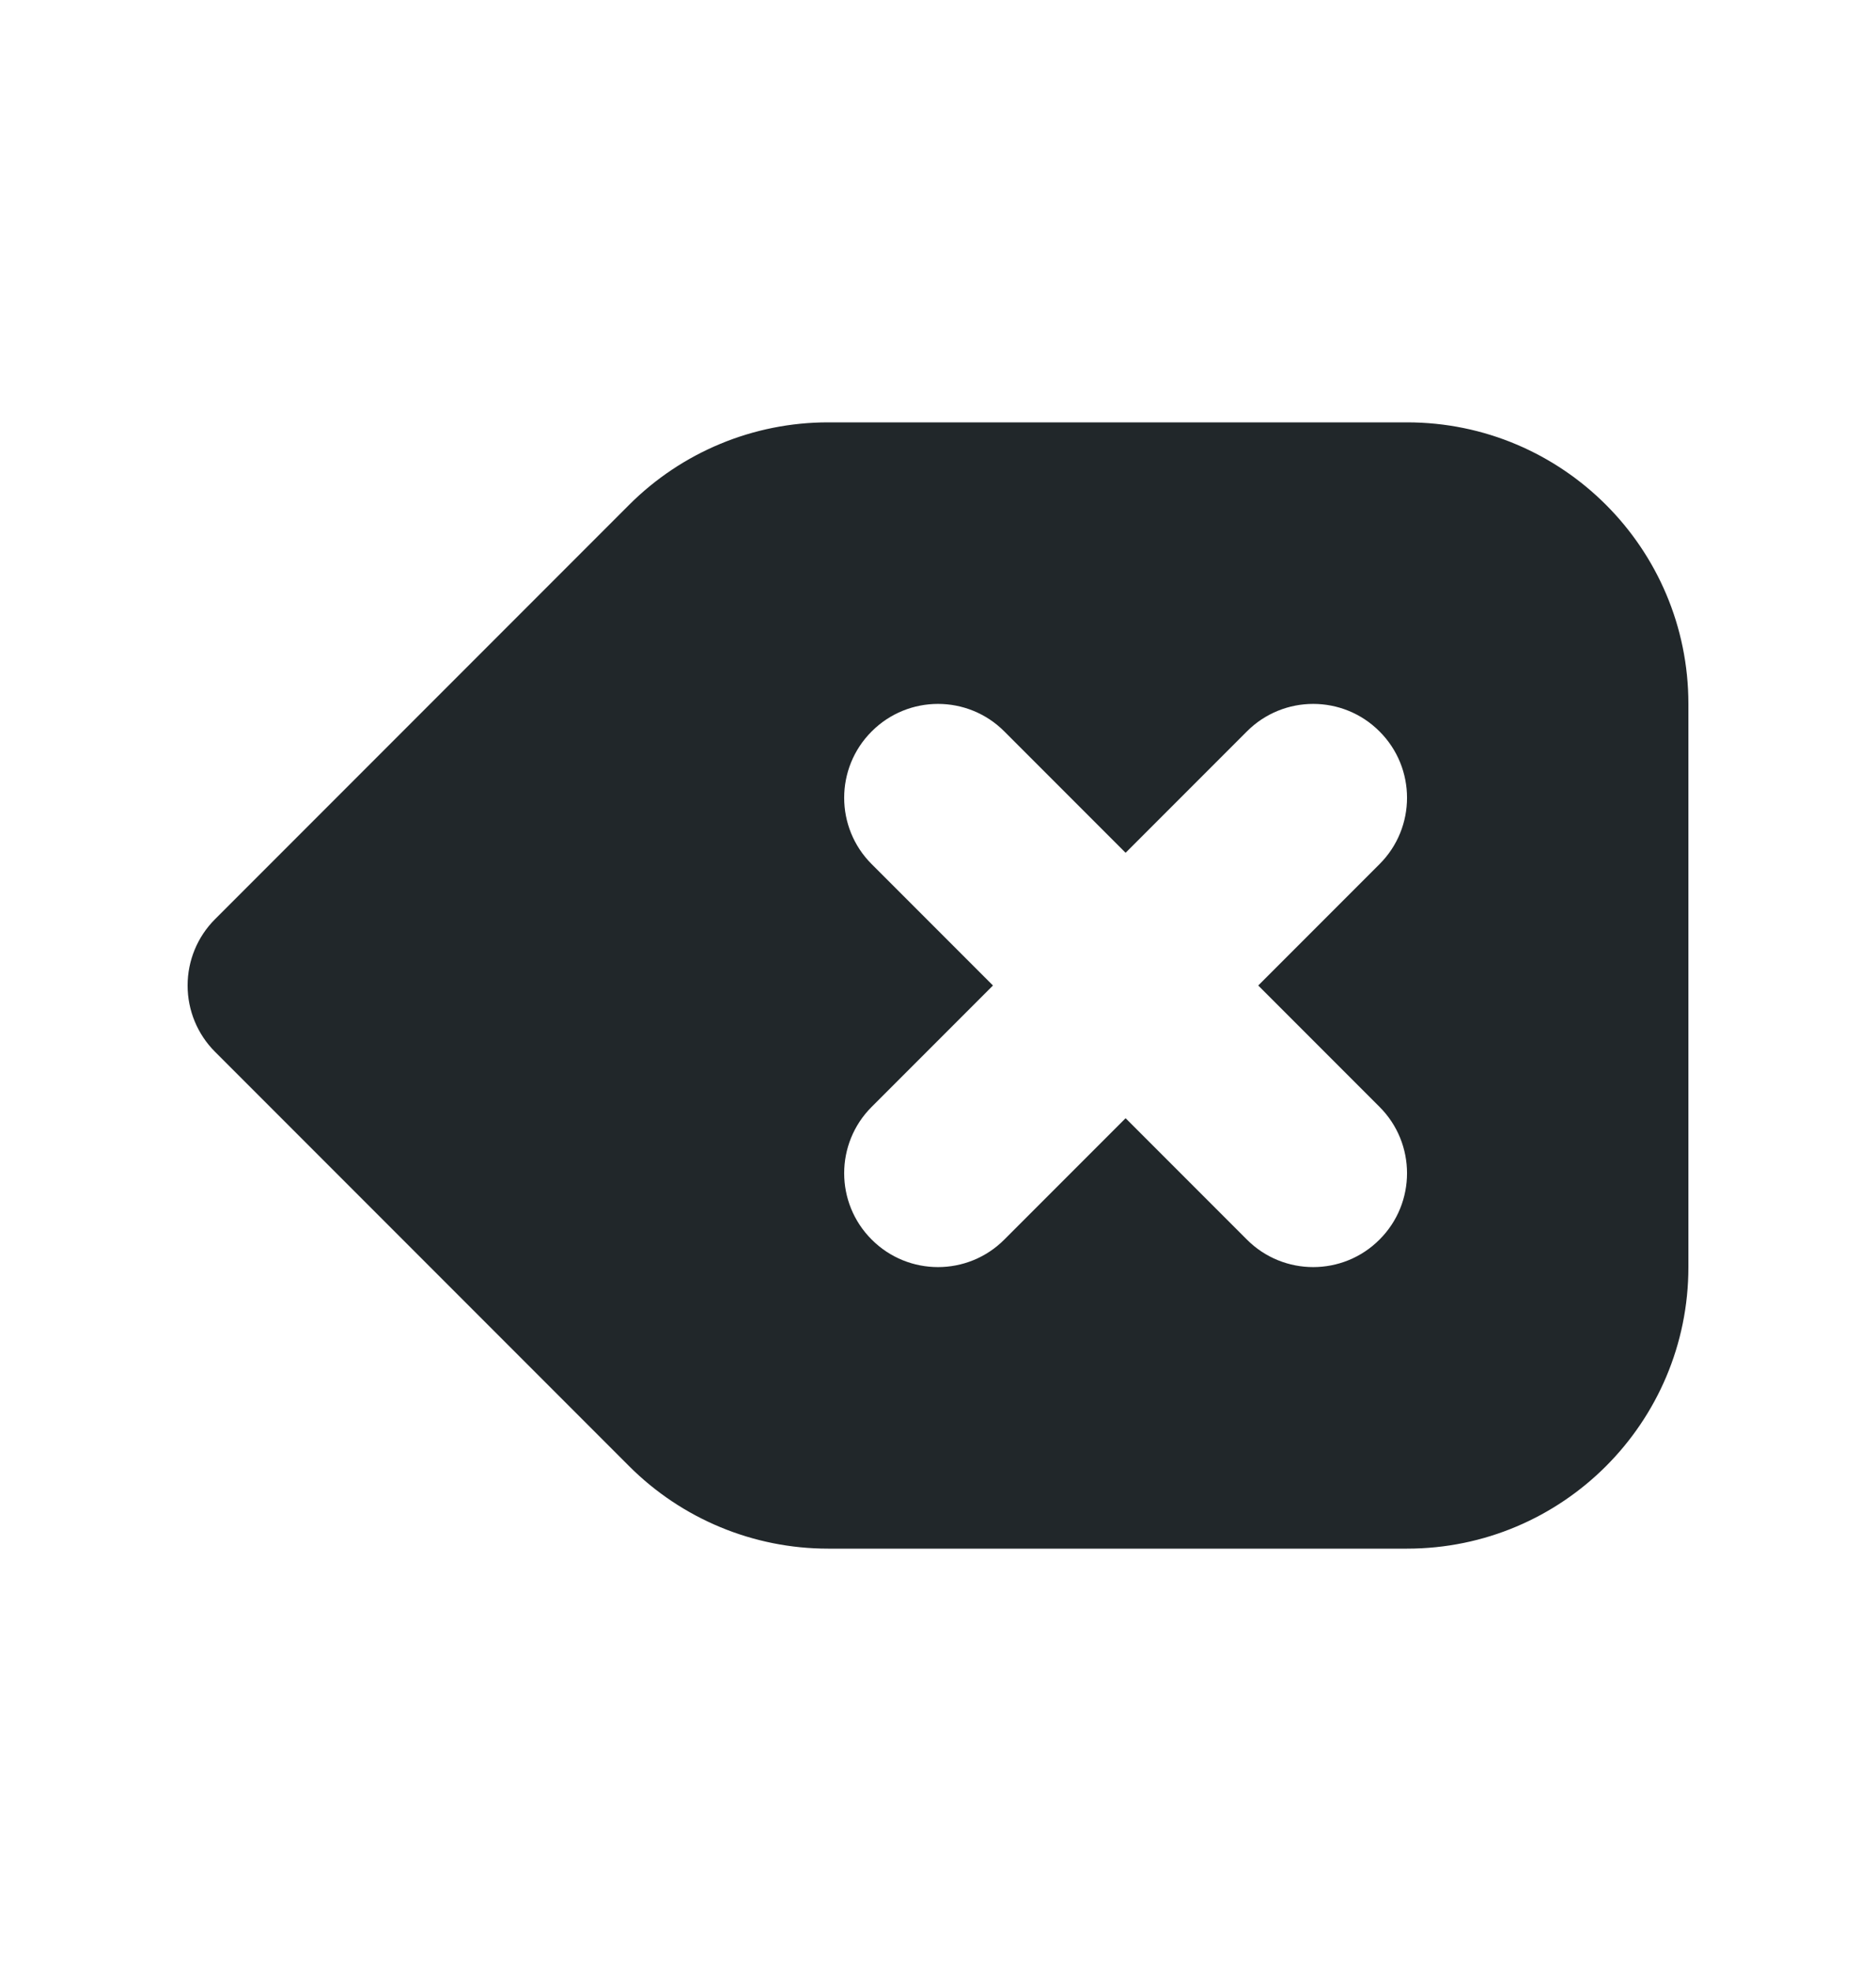 <svg width="20" height="21" viewBox="0 0 20 21" fill="none" xmlns="http://www.w3.org/2000/svg">
<path fill-rule="evenodd" clip-rule="evenodd" d="M6.707 5.379C7.27 4.816 8.033 4.5 8.828 4.5H15C16.657 4.5 18 5.843 18 7.5V13.5C18 15.157 16.657 16.5 15 16.5H8.828C8.033 16.5 7.27 16.184 6.707 15.621L2.293 11.207C2.105 11.02 2 10.765 2 10.5C2 10.235 2.105 9.98 2.293 9.793L6.707 5.379ZM10.707 7.793C10.317 7.402 9.683 7.402 9.293 7.793C8.902 8.183 8.902 8.817 9.293 9.207L10.586 10.5L9.293 11.793C8.902 12.183 8.902 12.817 9.293 13.207C9.683 13.598 10.317 13.598 10.707 13.207L12 11.914L13.293 13.207C13.683 13.598 14.317 13.598 14.707 13.207C15.098 12.817 15.098 12.183 14.707 11.793L13.414 10.5L14.707 9.207C15.098 8.817 15.098 8.183 14.707 7.793C14.317 7.402 13.683 7.402 13.293 7.793L12 9.086L10.707 7.793Z" fill="#21272A"/>
</svg>
